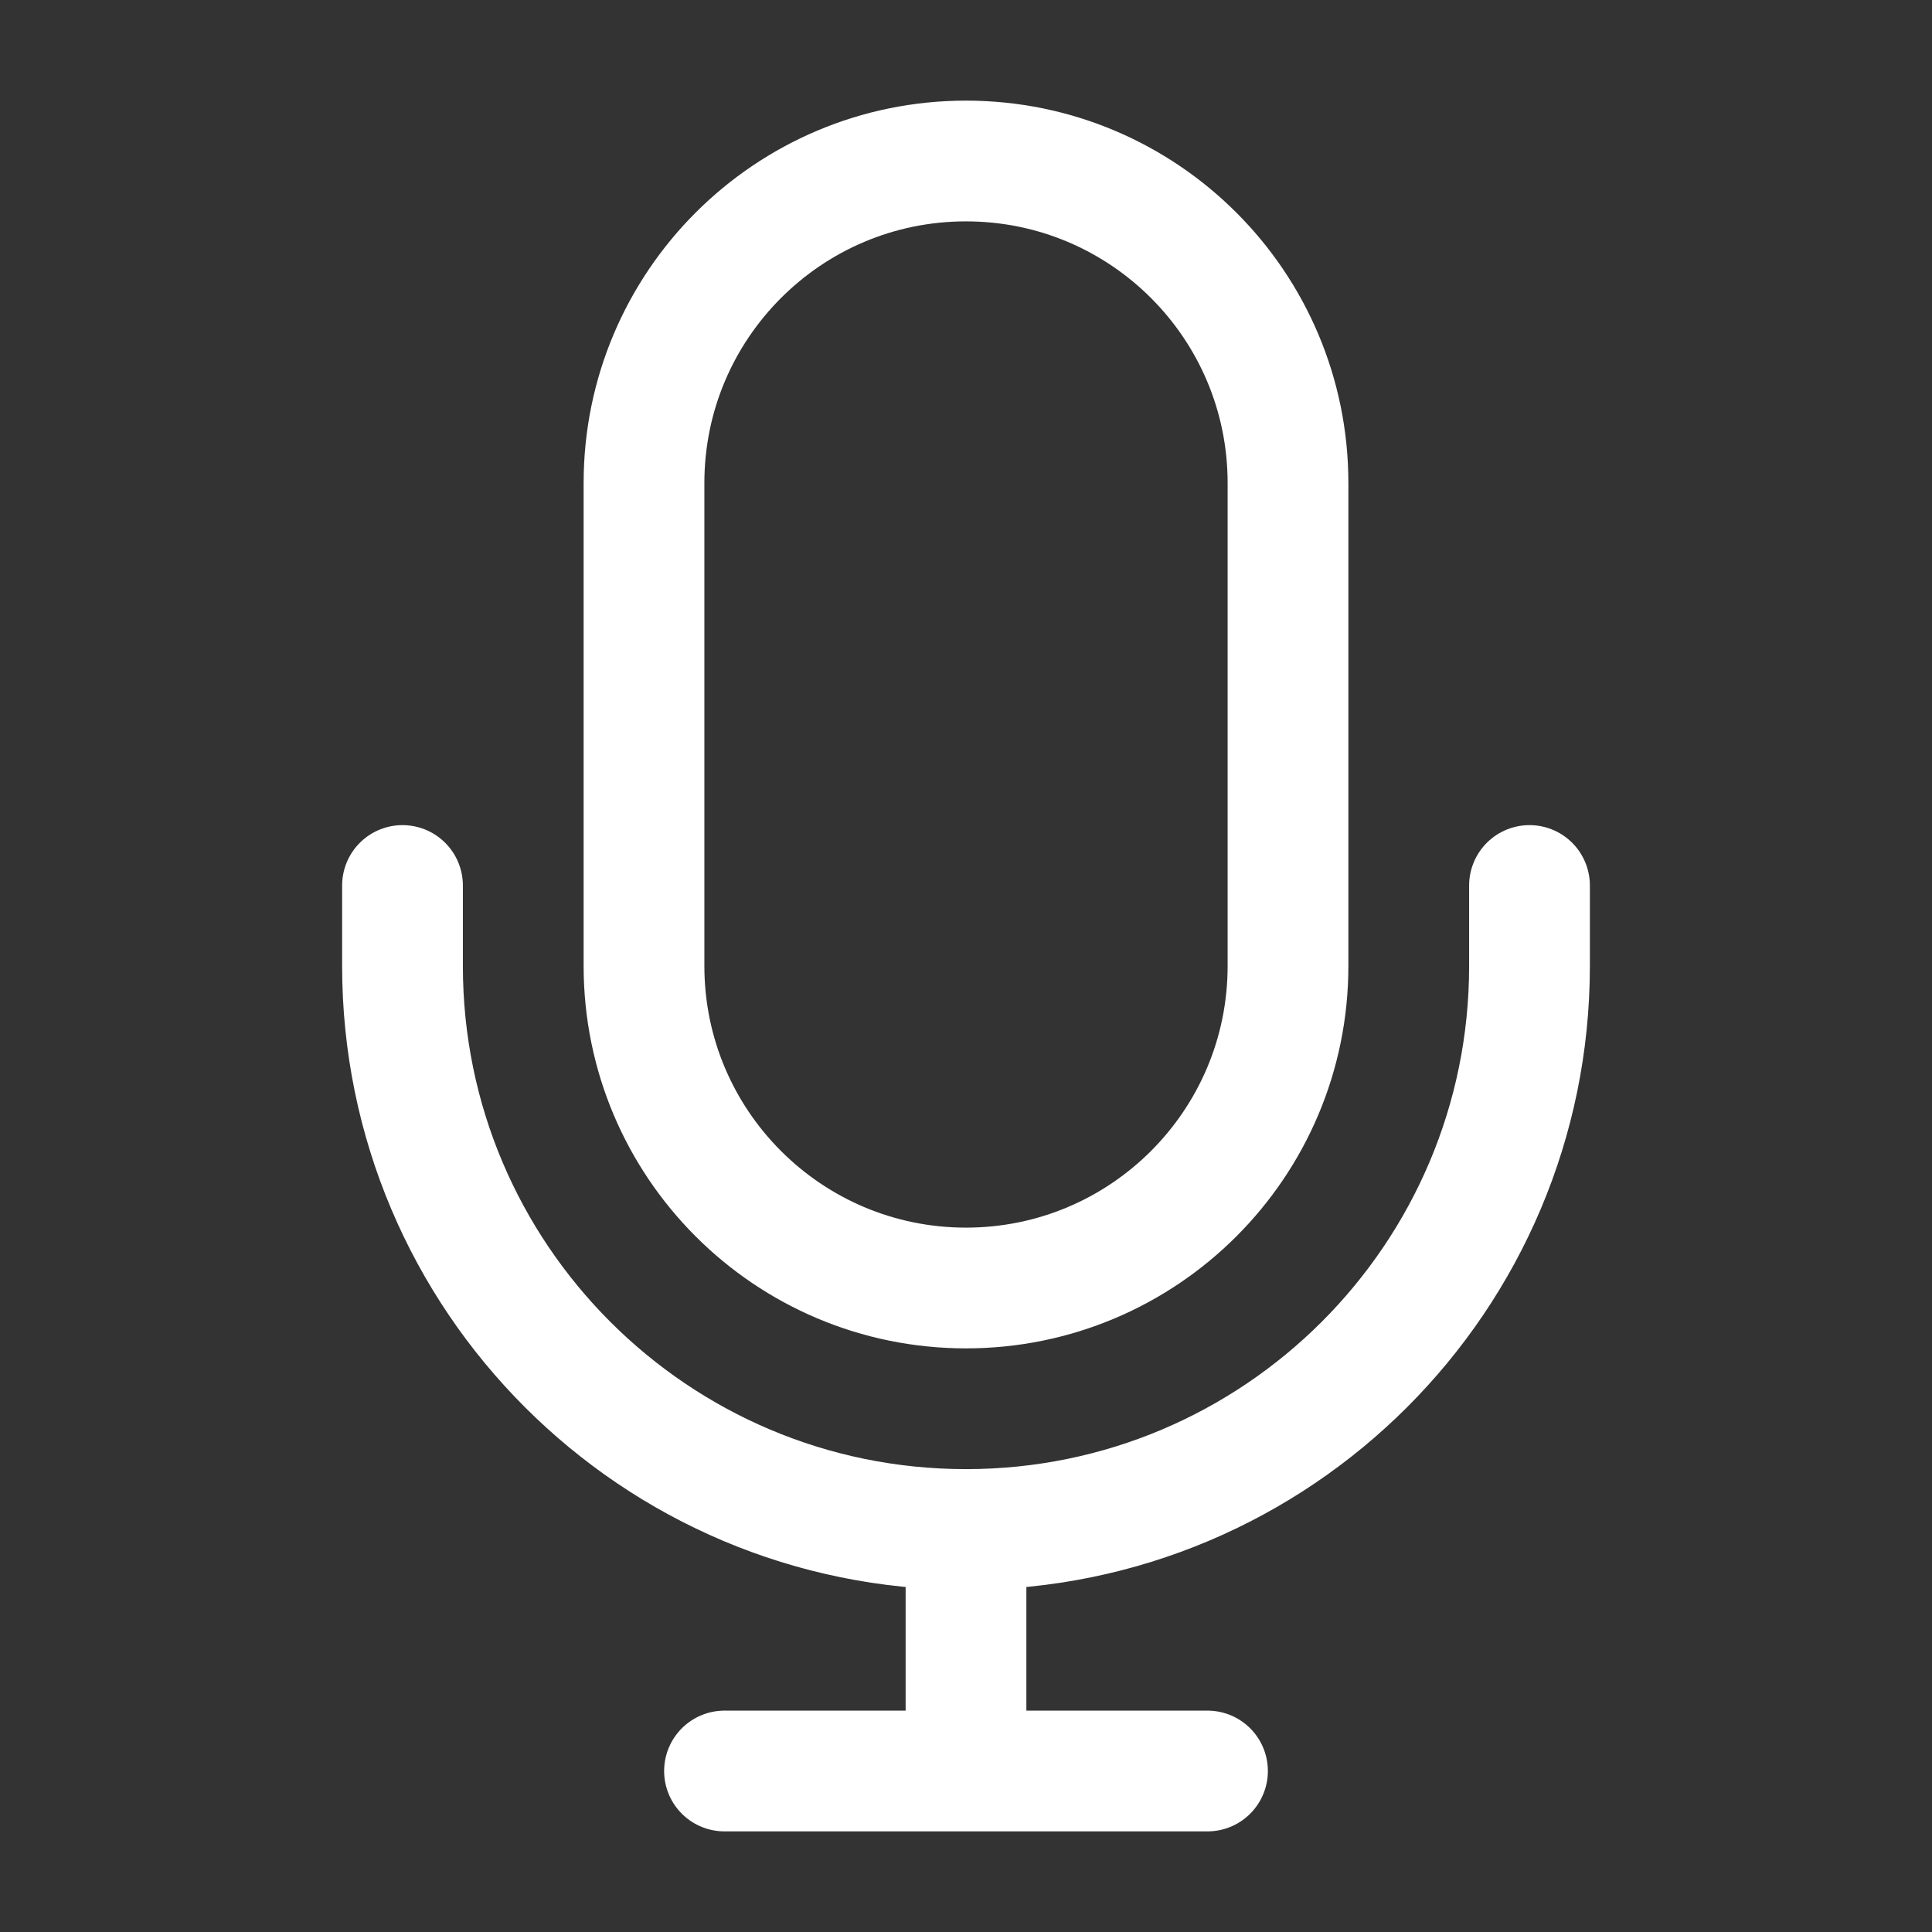 <svg width="24" height="24" viewBox="0 0 24 24" fill="none" xmlns="http://www.w3.org/2000/svg">
<rect x="0" y="0" width="24" height="24" fill="#333333" stroke="none"/>
<path d="M19 11V12C19 15.866 15.866 19 12 19M5 11V12C5 15.866 8.134 19 12 19M12 19V22M12 22H15M12 22H9M12 16C9.791 16 8 14.209 8 12V6C8 3.791 9.791 2 12 2C14.209 2 16 3.791 16 6V12C16 14.209 14.209 16 12 16Z" stroke="white" stroke-width="1.5" stroke-linecap="round" stroke-linejoin="round"/>
</svg>
